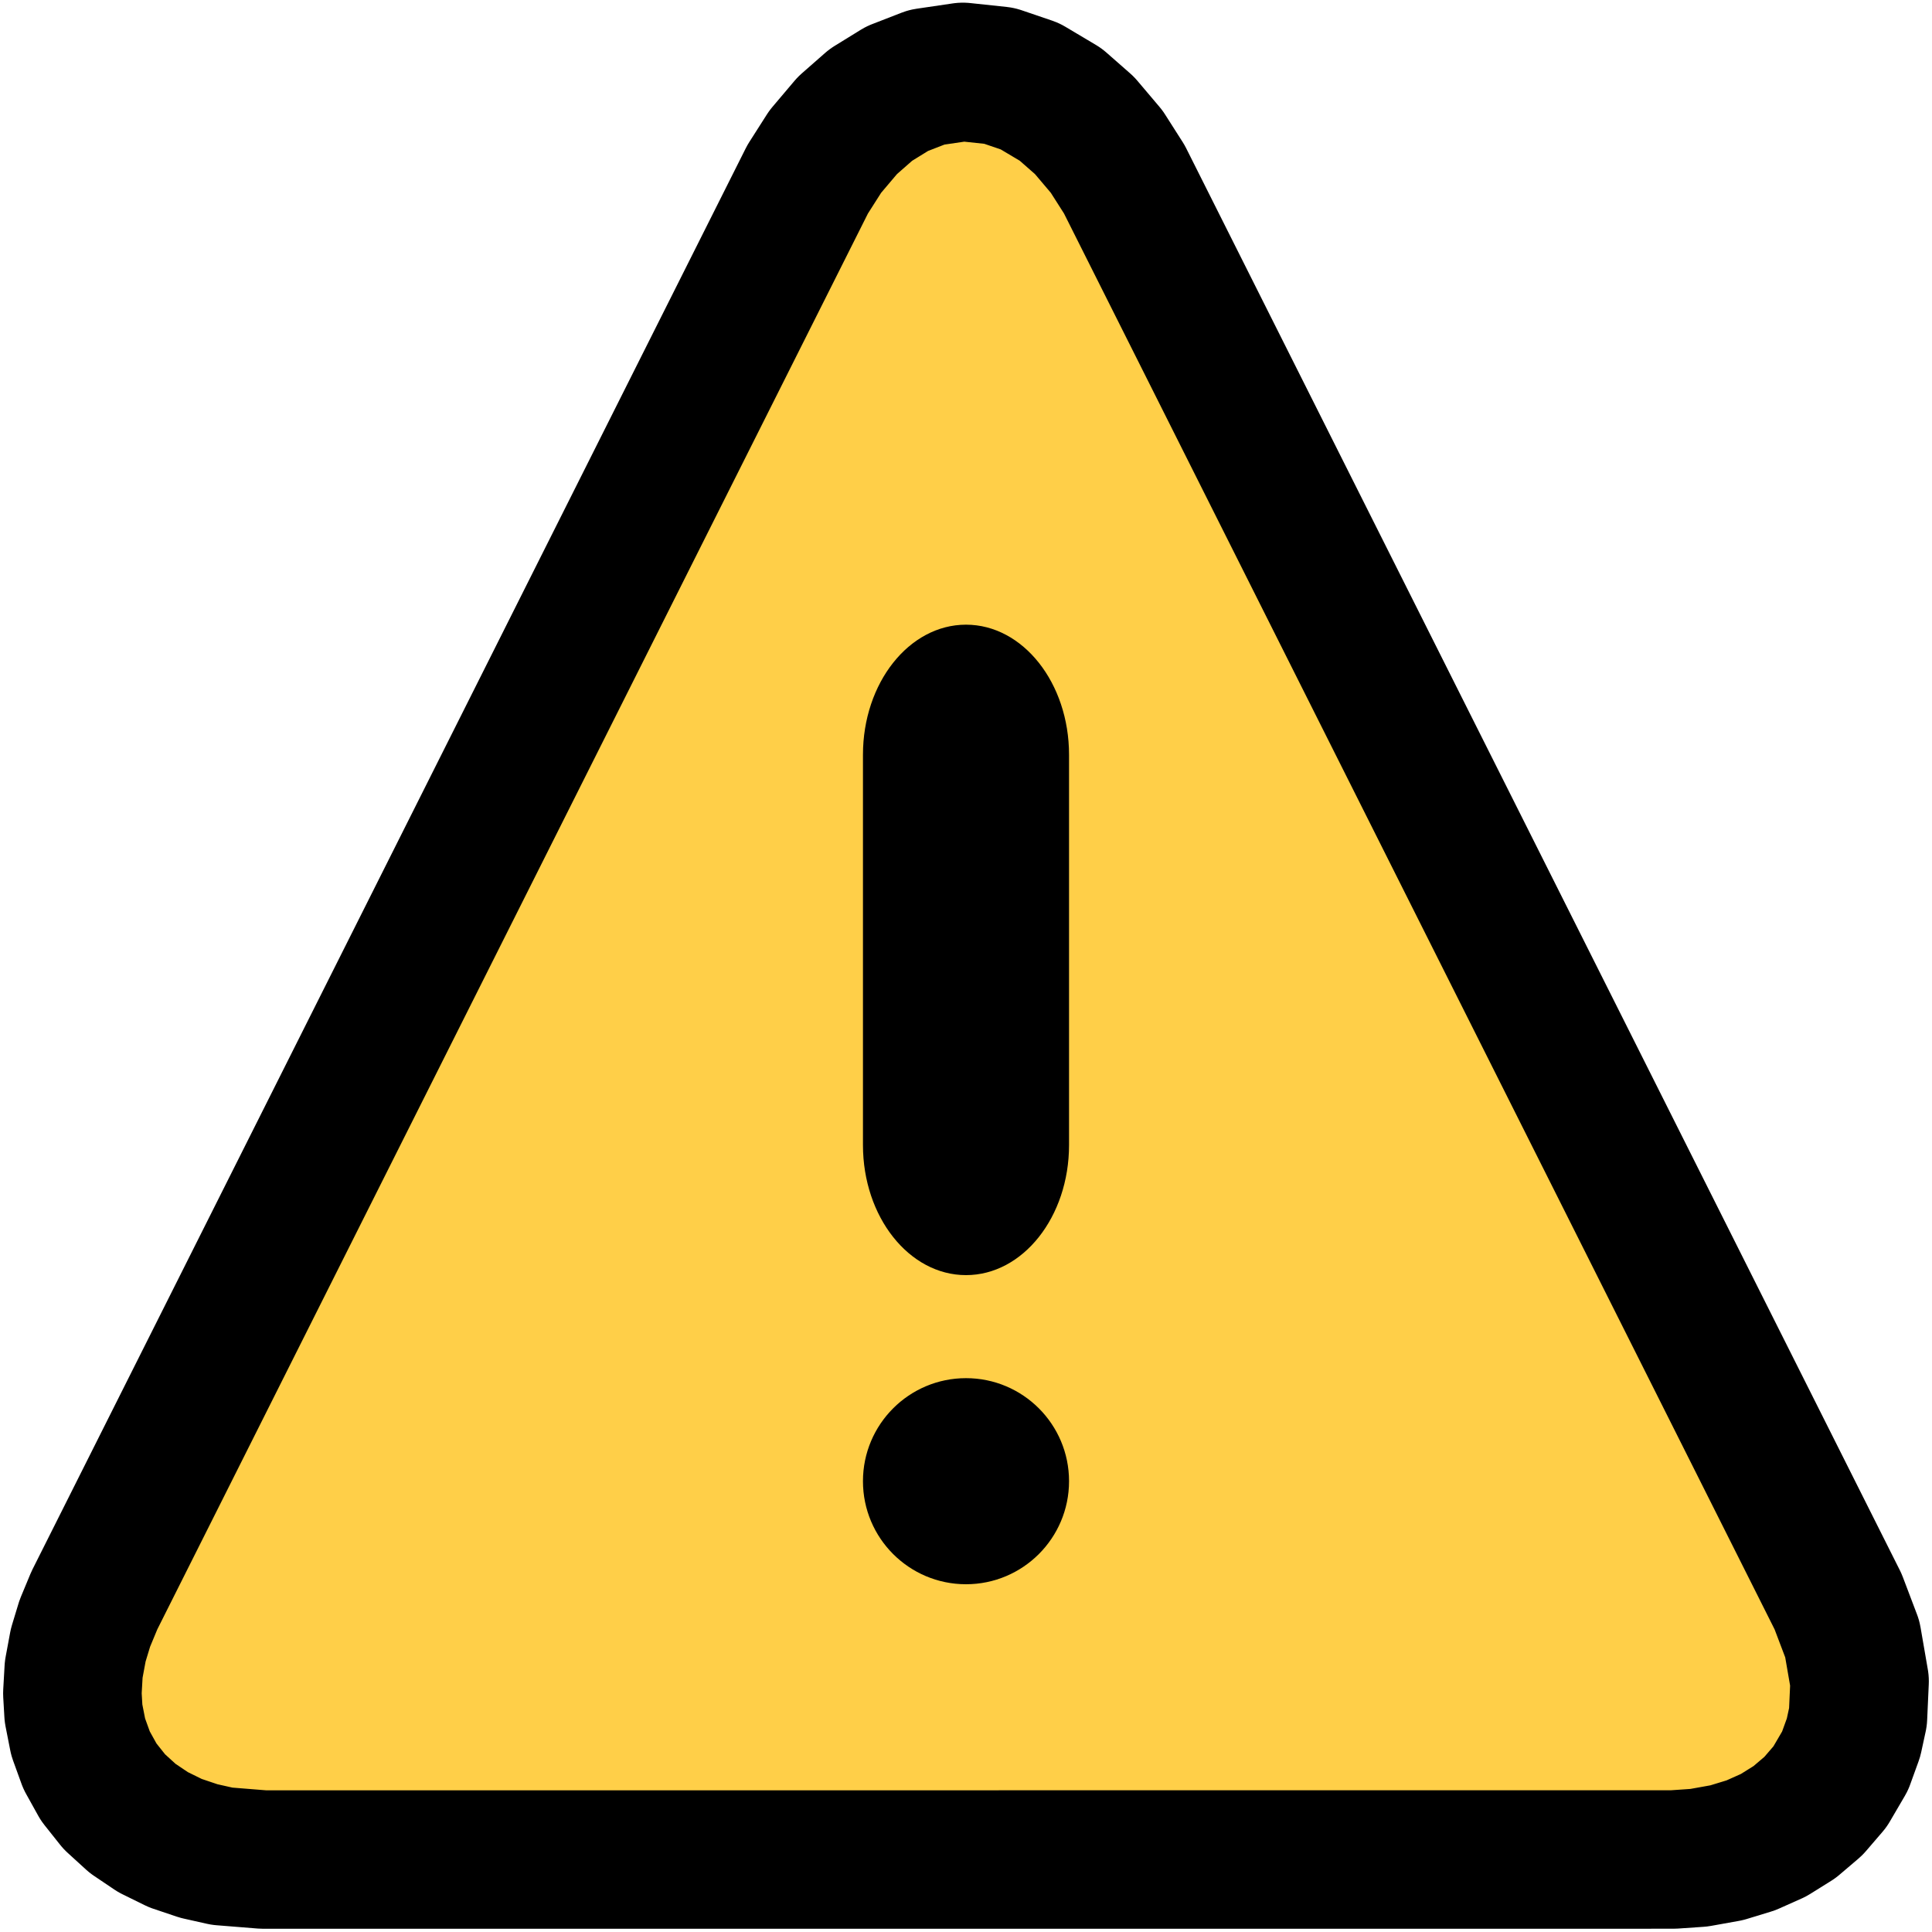 <svg xmlns="http://www.w3.org/2000/svg" xmlns:xlink="http://www.w3.org/1999/xlink" width="600" height="600" viewBox="0 0 600 600"><path id="Path-copy" fill="#ffcf48" fill-rule="evenodd" stroke="#000" stroke-linecap="round" stroke-linejoin="round" stroke-width="43" d="M 310.328 23.531 L 319.828 26.766 L 329.391 32.453 L 336.812 38.969 L 343.688 47.094 L 349.156 55.672 L 570.828 497.359 L 575.25 509.016 L 577.516 522.125 L 577.016 533.219 L 575.625 539.641 L 573 546.891 L 568.328 554.875 L 563.156 560.891 L 557.297 565.875 L 550.766 569.953 L 543.734 573.094 L 536.219 575.391 L 527.594 576.938 L 519.656 577.484 L 81.812 577.5 L 68.953 576.469 L 61.719 574.844 L 54.438 572.391 L 47.516 568.984 L 41.188 564.719 L 35.5 559.531 L 30.656 553.438 L 26.891 546.656 L 24.281 539.453 L 22.828 532.062 L 22.469 525.875 L 22.891 518.453 L 24.297 510.891 L 26.344 504.156 L 29.297 497.047 L 250.828 55.672 L 256.297 47.094 L 263.172 38.969 L 270.453 32.578 L 278.609 27.547 L 287.781 23.984 L 299.031 22.328 Z"/><path id="Path" fill="#000" stroke="none" d="M 300 90.387 L 514.551 518 L 85.448 518 L 300 90.387 Z M 300 44 C 288.965 44 277.93 51.441 269.558 66.324 L 51.021 501.88 C 34.278 531.646 48.521 556 82.673 556 L 517.327 556 C 551.477 556 565.723 531.646 548.977 501.88 L 548.978 501.88 L 330.441 66.324 C 322.07 51.441 311.035 44 300 44 L 300 44 Z" visibility="hidden"/><path id="path1" fill="#000" stroke="none" d="M 332 460 C 332 477.673 317.673 492 300 492 C 282.327 492 268 477.673 268 460 C 268 442.327 282.327 428 300 428 C 317.673 428 332 442.327 332 460 Z"/><path id="path2" fill="#000" stroke="none" d="M 300 396 C 282.327 396 268 377.912 268 355.6 L 268 234.4 C 268 212.088 282.327 194 300 194 C 317.673 194 332 212.088 332 234.4 L 332 355.6 C 332 377.912 317.673 396 300 396 Z"/></svg>